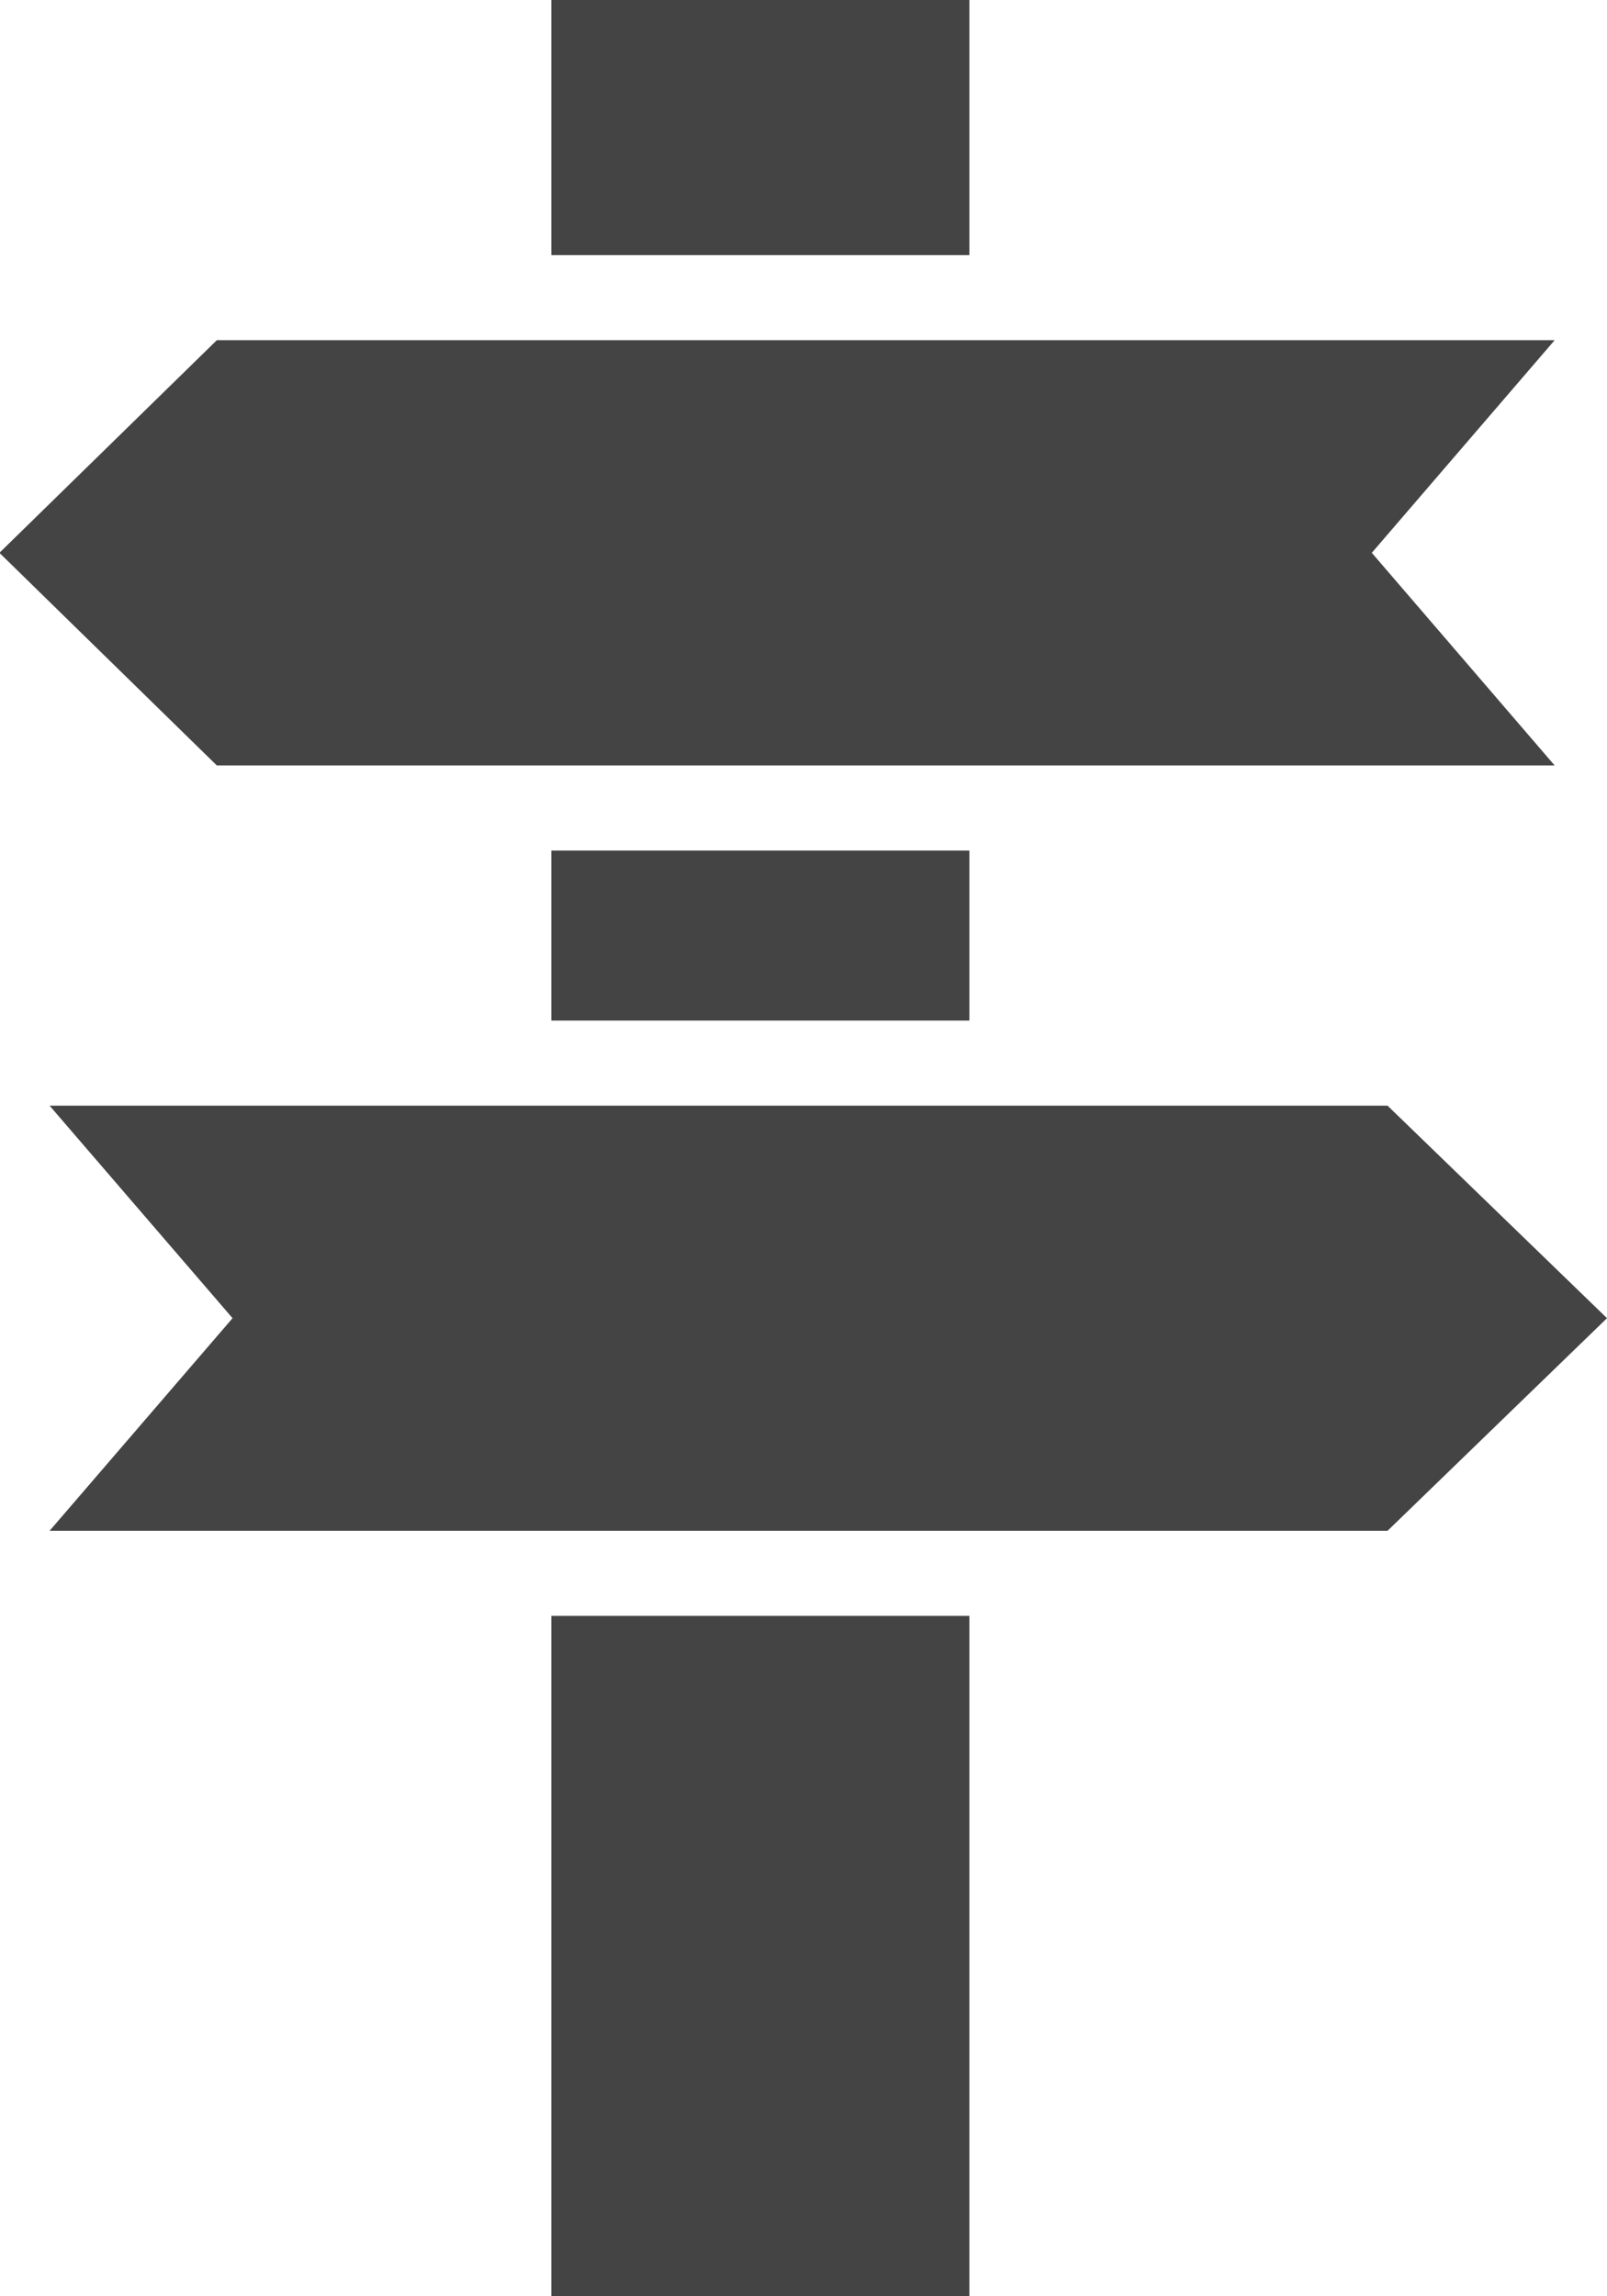 <svg xmlns="http://www.w3.org/2000/svg" xmlns:xlink="http://www.w3.org/1999/xlink" preserveAspectRatio="xMidYMid" width="14" height="20" viewBox="0 0 14 20">
  <defs>
    <style>

      .cls-2 {
        fill: #444444;
      }
    </style>
  </defs>
  <path d="M1.889,6.667 C1.889,6.667 -0.005,4.815 -0.005,4.815 C-0.005,4.815 1.889,2.963 1.889,2.963 C1.889,2.963 13.544,2.963 13.544,2.963 C13.544,2.963 11.951,4.815 11.951,4.815 C11.951,4.815 13.544,6.667 13.544,6.667 C13.544,6.667 1.889,6.667 1.889,6.667 ZM4.803,0.000 C4.803,0.000 8.445,0.000 8.445,0.000 C8.445,0.000 8.445,2.222 8.445,2.222 C8.445,2.222 4.803,2.222 4.803,2.222 C4.803,2.222 4.803,0.000 4.803,0.000 ZM8.445,7.408 C8.445,7.408 8.445,8.889 8.445,8.889 C8.445,8.889 4.803,8.889 4.803,8.889 C4.803,8.889 4.803,7.408 4.803,7.408 C4.803,7.408 8.445,7.408 8.445,7.408 ZM12.088,9.630 C12.088,9.630 14.000,11.481 14.000,11.481 C14.000,11.481 12.088,13.333 12.088,13.333 C12.088,13.333 0.432,13.333 0.432,13.333 C0.432,13.333 2.026,11.481 2.026,11.481 C2.026,11.481 0.432,9.630 0.432,9.630 C0.432,9.630 12.088,9.630 12.088,9.630 ZM8.445,20.000 C8.445,20.000 4.803,20.000 4.803,20.000 C4.803,20.000 4.803,14.074 4.803,14.074 C4.803,14.074 8.445,14.074 8.445,14.074 C8.445,14.074 8.445,20.000 8.445,20.000 Z" id="path-1" class="cls-2" fill-rule="evenodd"/>
</svg>
